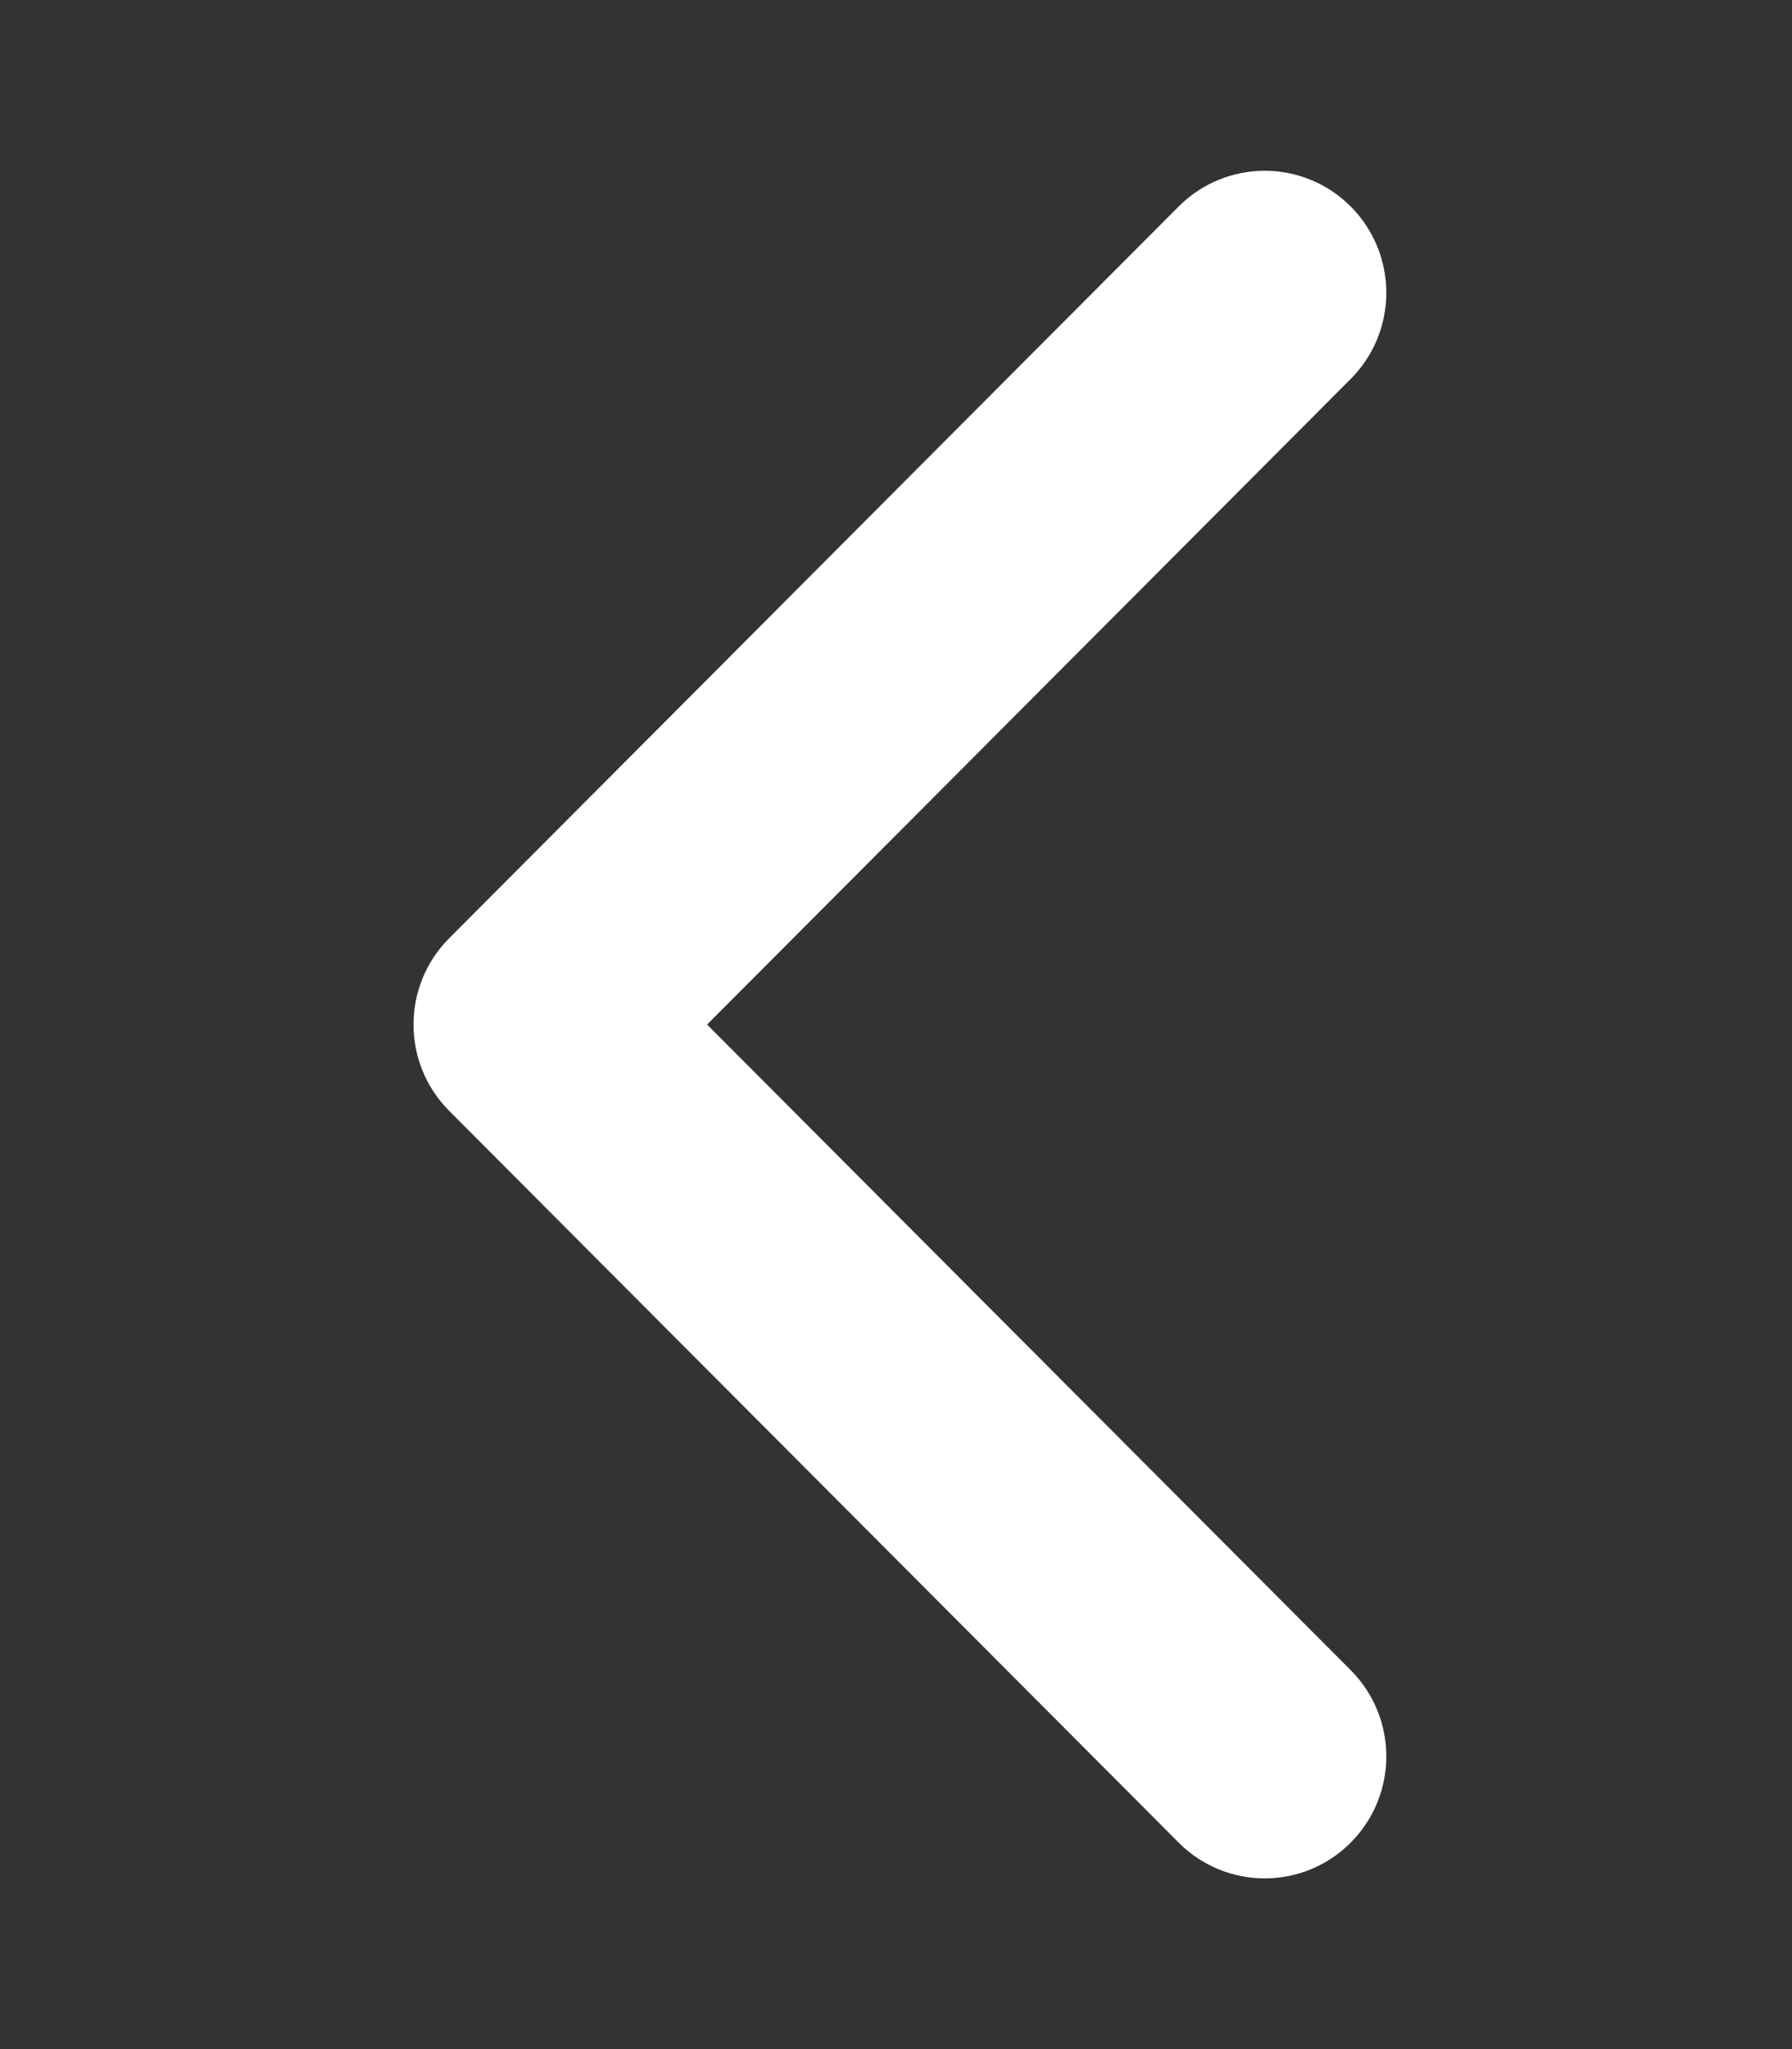 <svg width="21" height="24" viewBox="0 0 21 24" fill="none" xmlns="http://www.w3.org/2000/svg">
<rect x="0" y="0" width="21" height="24" fill="#333333" stroke="none"/>
<path d="M8.286 12L15.828 4.439C16.385 3.881 16.385 2.976 15.828 2.418C15.272 1.861 14.37 1.861 13.813 2.418L5.263 10.99C4.707 11.548 4.707 12.452 5.263 13.01L13.813 21.582C14.37 22.14 15.272 22.14 15.828 21.582C16.385 21.024 16.385 20.119 15.828 19.561L8.286 12Z" fill="white"/>
</svg>

